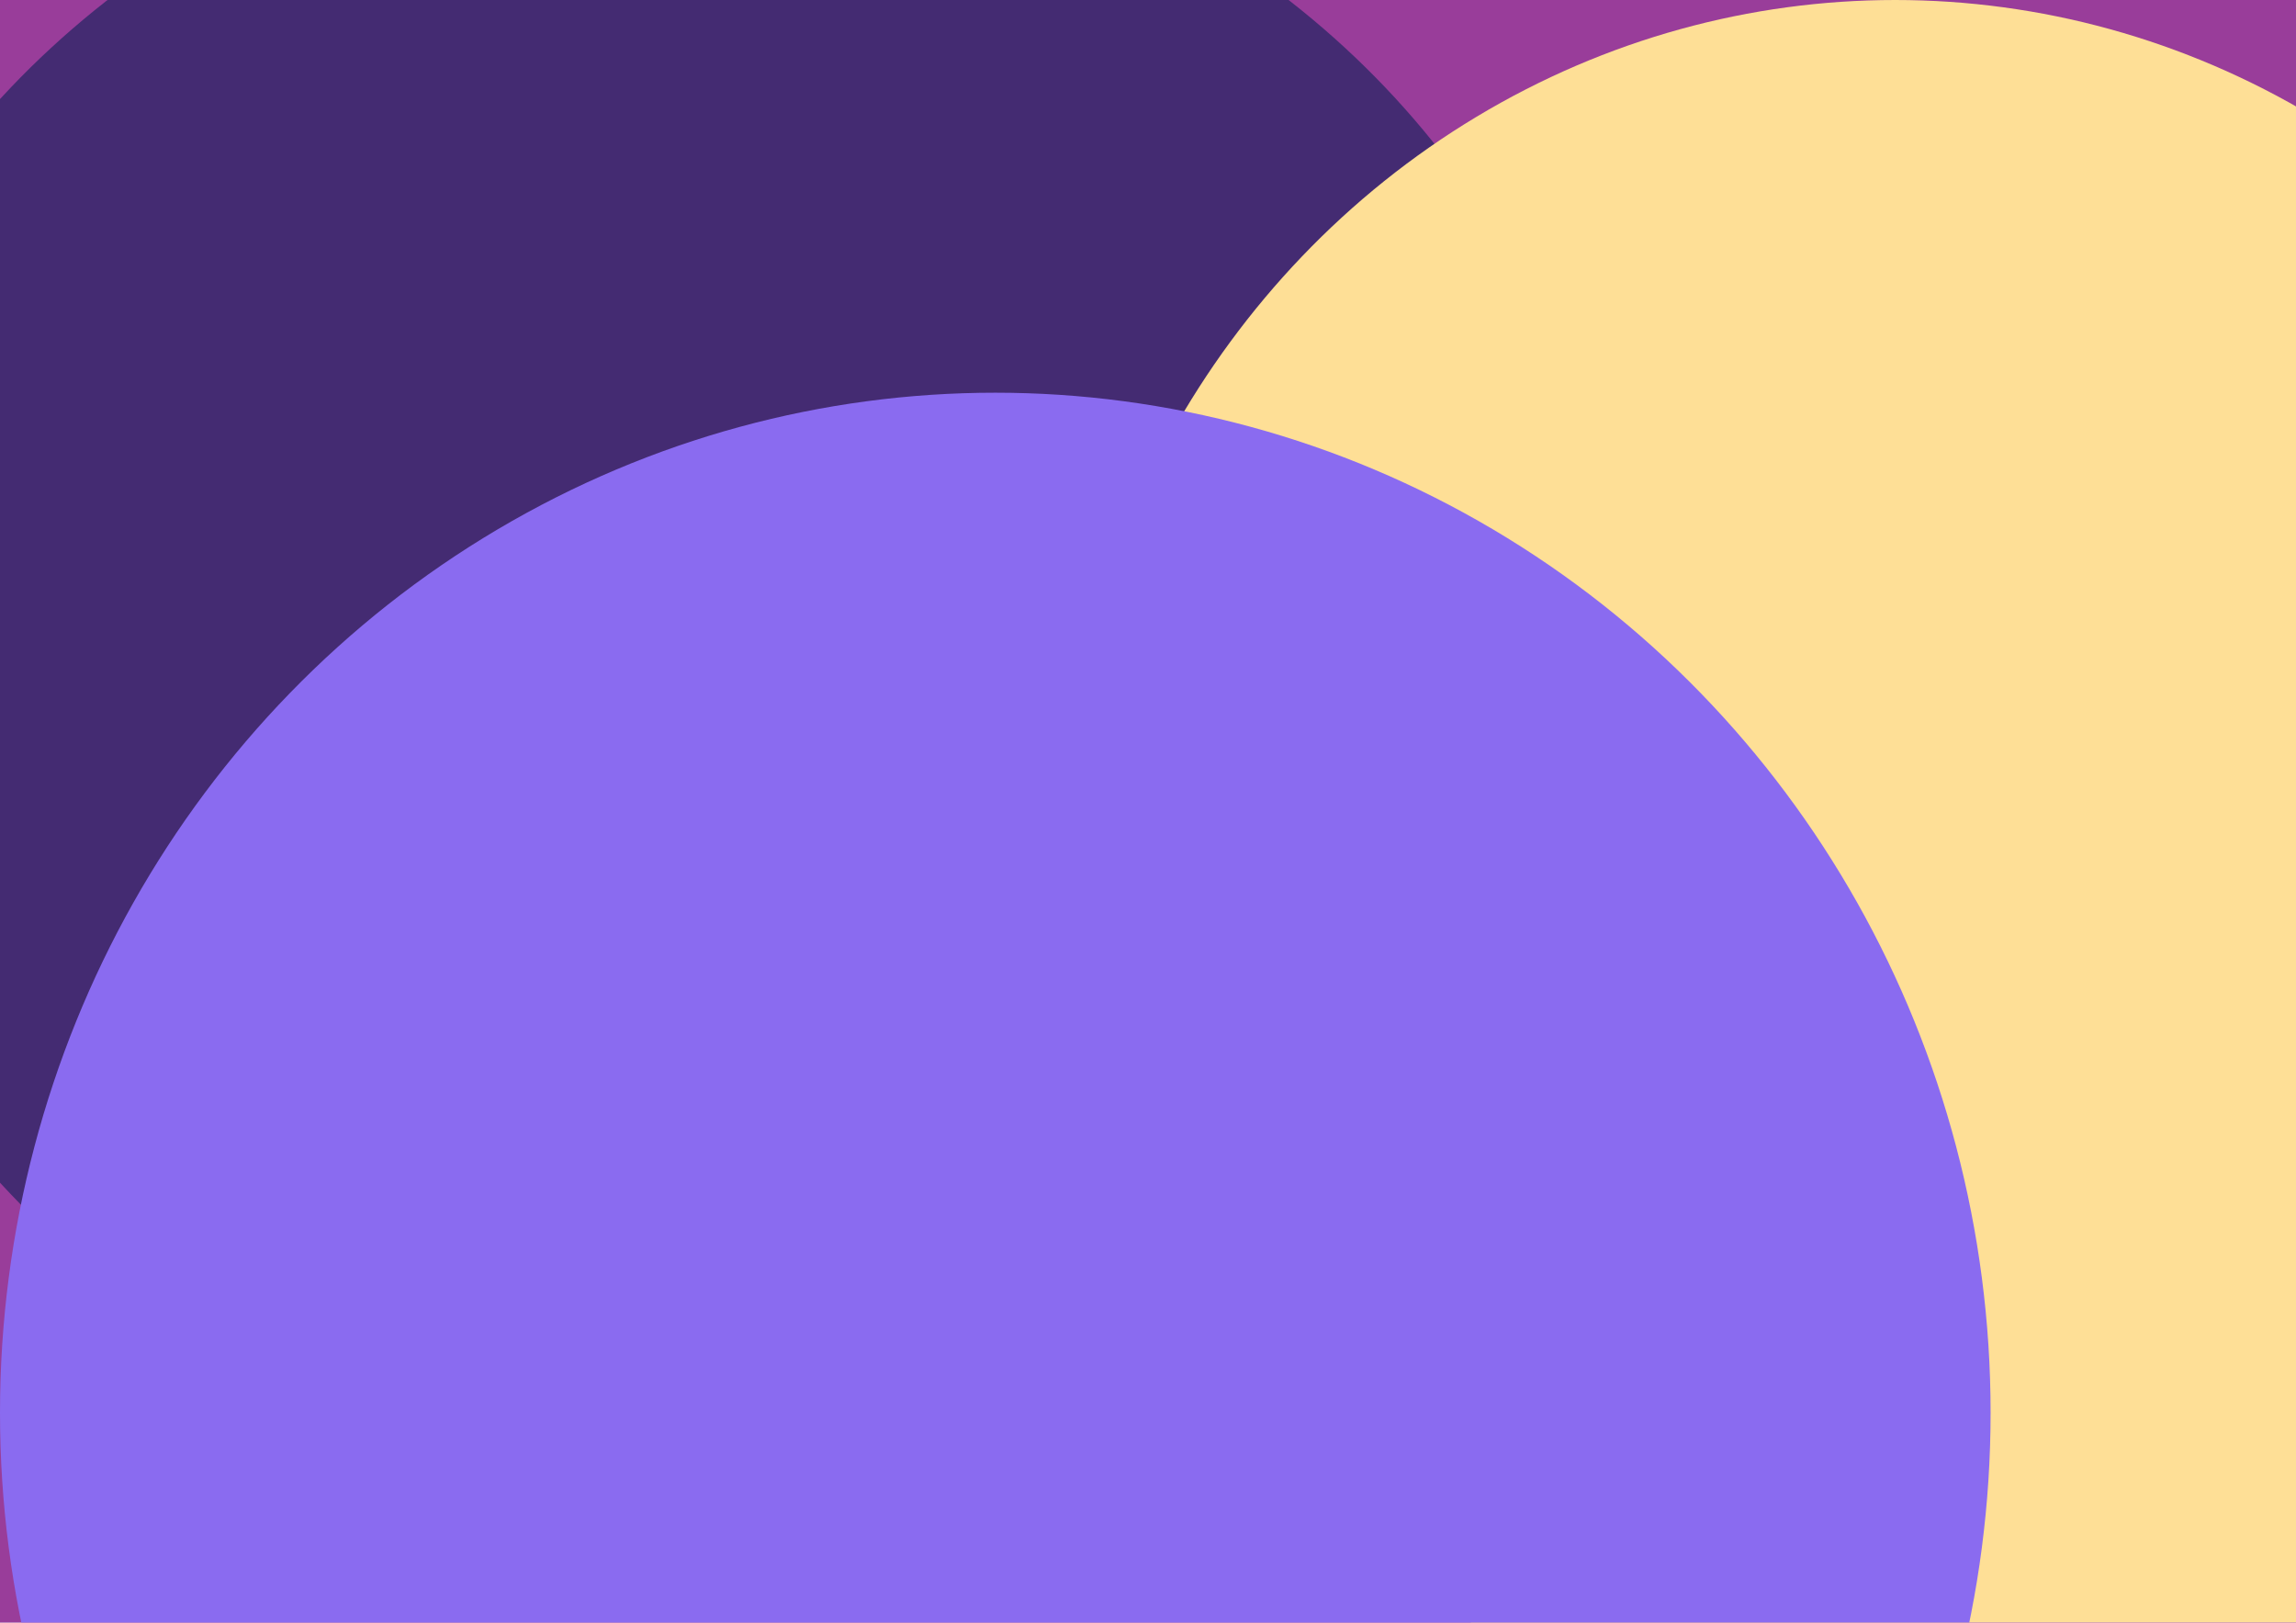 <svg width="842" height="595" viewBox="0 0 842 595" fill="none" xmlns="http://www.w3.org/2000/svg">
<g clip-path="url(#clip0_1_37)">
<rect x="842" width="595" height="842" transform="rotate(90 842 0)" fill="#993D9A"/>
<g filter="url(#filter0_f_1_37)">
<ellipse cx="256" cy="235" rx="335" ry="308" fill="#442B72"/>
</g>
<g filter="url(#filter1_f_1_37)">
<ellipse cx="695" cy="319.5" rx="307" ry="319.5" fill="#FEDF96"/>
</g>
<g filter="url(#filter2_f_1_37)">
<ellipse cx="365" cy="518" rx="365" ry="374" fill="#8A6BF0"/>
</g>
</g>
<defs>
<filter id="filter0_f_1_37" x="-143" y="-137" width="798" height="744" filterUnits="userSpaceOnUse" color-interpolation-filters="sRGB">
<feFlood flood-opacity="0" result="BackgroundImageFix"/>
<feBlend mode="normal" in="SourceGraphic" in2="BackgroundImageFix" result="shape"/>
<feGaussianBlur stdDeviation="32" result="effect1_foregroundBlur_1_37"/>
</filter>
<filter id="filter1_f_1_37" x="198" y="-190" width="994" height="1019" filterUnits="userSpaceOnUse" color-interpolation-filters="sRGB">
<feFlood flood-opacity="0" result="BackgroundImageFix"/>
<feBlend mode="normal" in="SourceGraphic" in2="BackgroundImageFix" result="shape"/>
<feGaussianBlur stdDeviation="95" result="effect1_foregroundBlur_1_37"/>
</filter>
<filter id="filter2_f_1_37" x="-455" y="-311" width="1640" height="1658" filterUnits="userSpaceOnUse" color-interpolation-filters="sRGB">
<feFlood flood-opacity="0" result="BackgroundImageFix"/>
<feBlend mode="normal" in="SourceGraphic" in2="BackgroundImageFix" result="shape"/>
<feGaussianBlur stdDeviation="227.5" result="effect1_foregroundBlur_1_37"/>
</filter>
<clipPath id="clip0_1_37">
<rect x="842" width="595" height="842" transform="rotate(90 842 0)" fill="white"/>
</clipPath>
</defs>
</svg>
